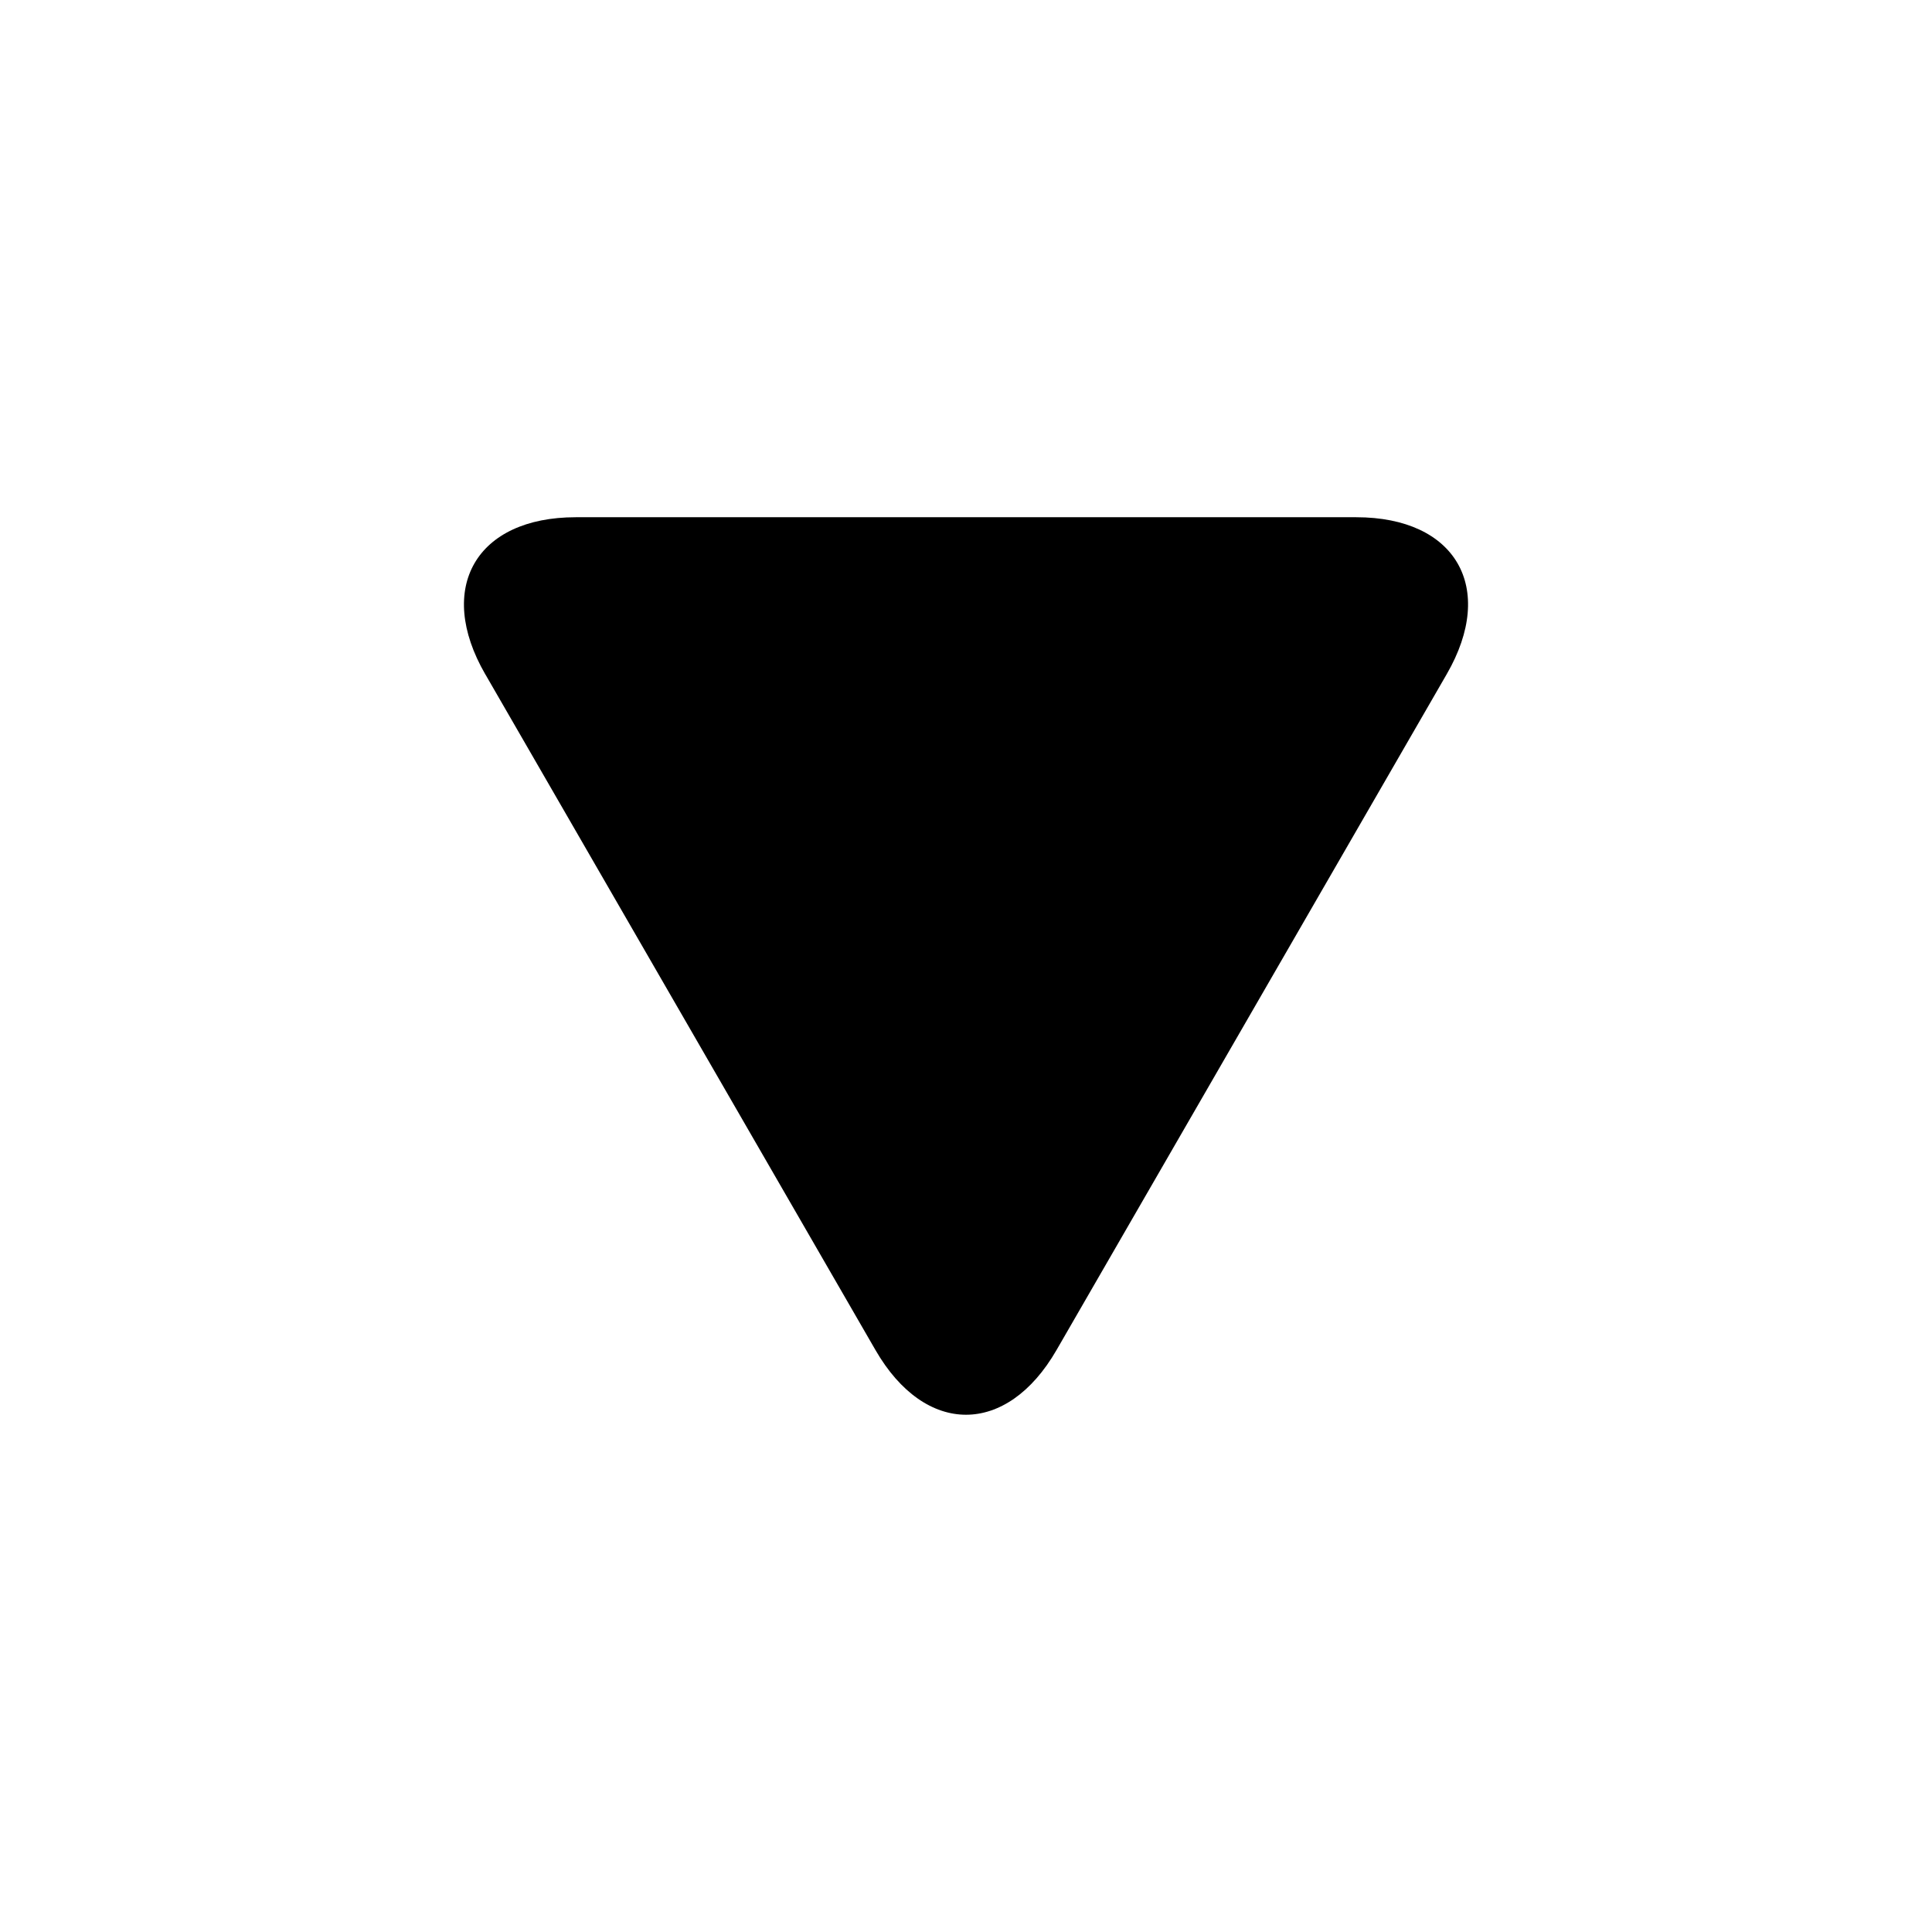 <svg xmlns="http://www.w3.org/2000/svg" width="1em" height="1em" viewBox="0 0 32 32">
  <path fill="currentColor" d="M8.037 11.166L14.5 22.36c.825 1.43 2.175 1.43 3 0l6.463-11.195c.826-1.43.15-2.598-1.5-2.598H9.537c-1.65 0-2.326 1.17-1.5 2.6z"/>
</svg>
